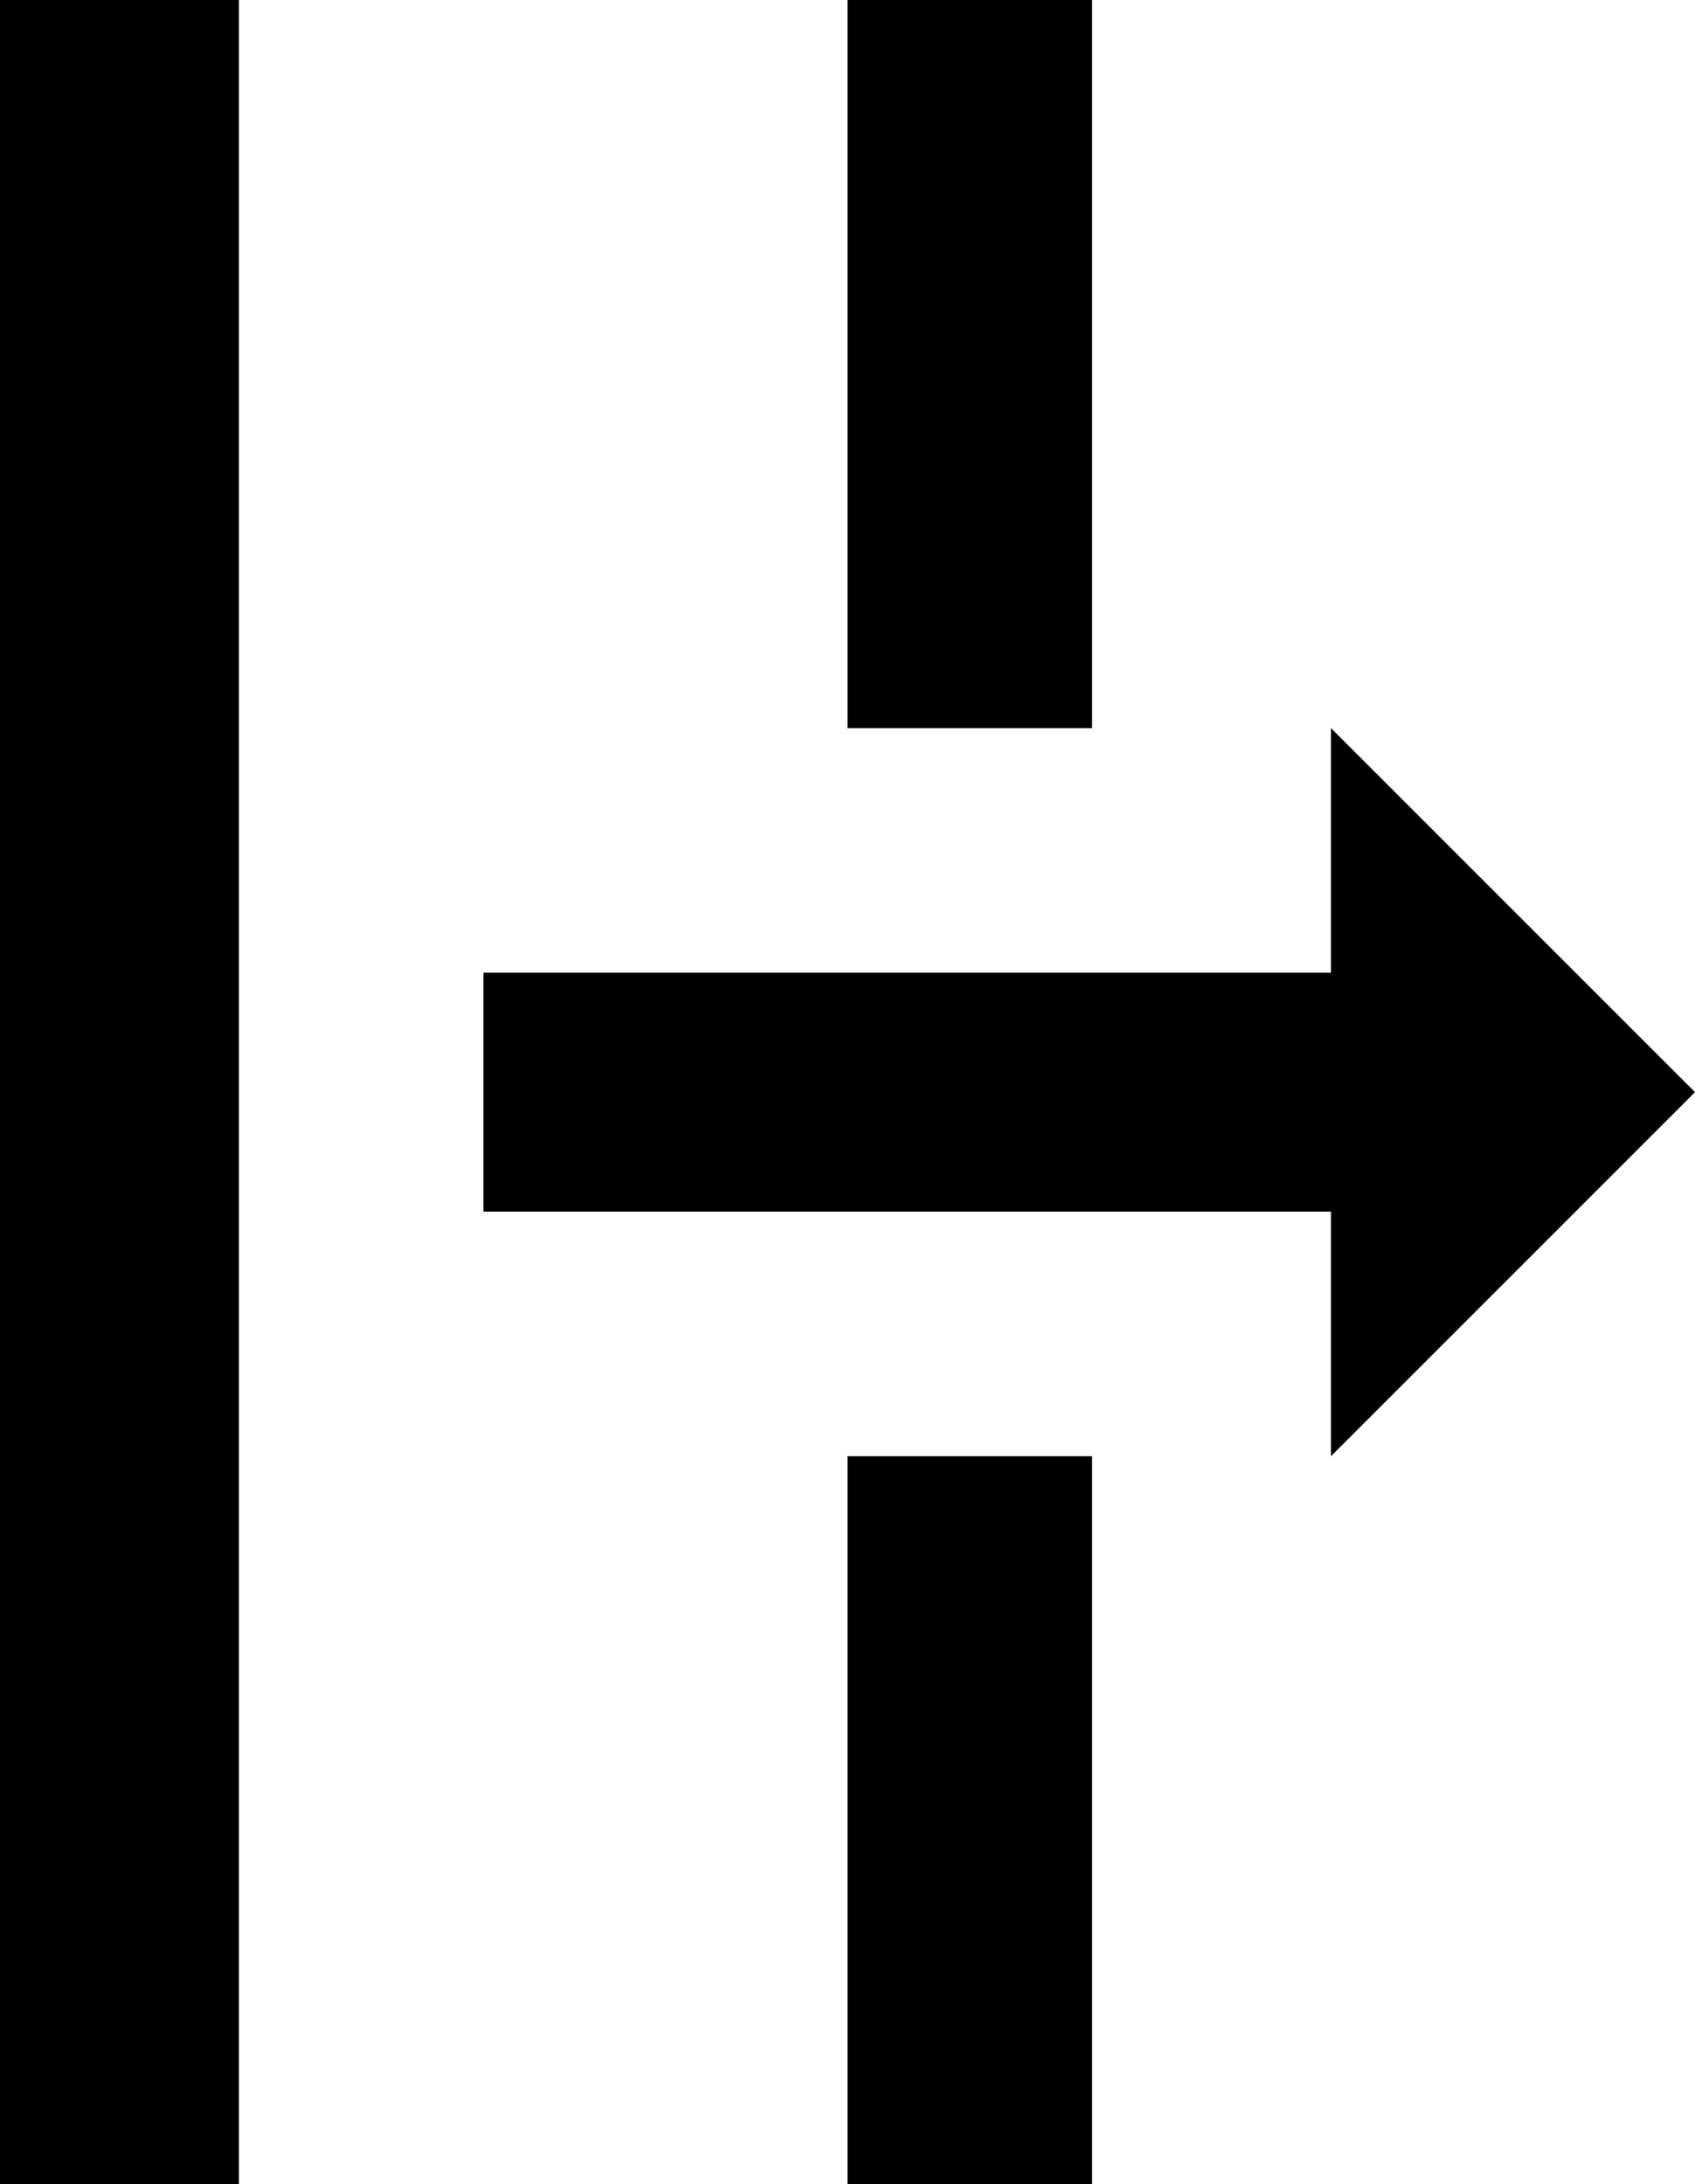 <svg xmlns="http://www.w3.org/2000/svg" viewBox="107 0 298 384">
      <g transform="scale(1 -1) translate(0 -384)">
        <path d="M149 0H107V384H149ZM299 384H256V256H299ZM299 128H256V0H299ZM405 192 341 256V213H192V171H341V128Z" />
      </g>
    </svg>